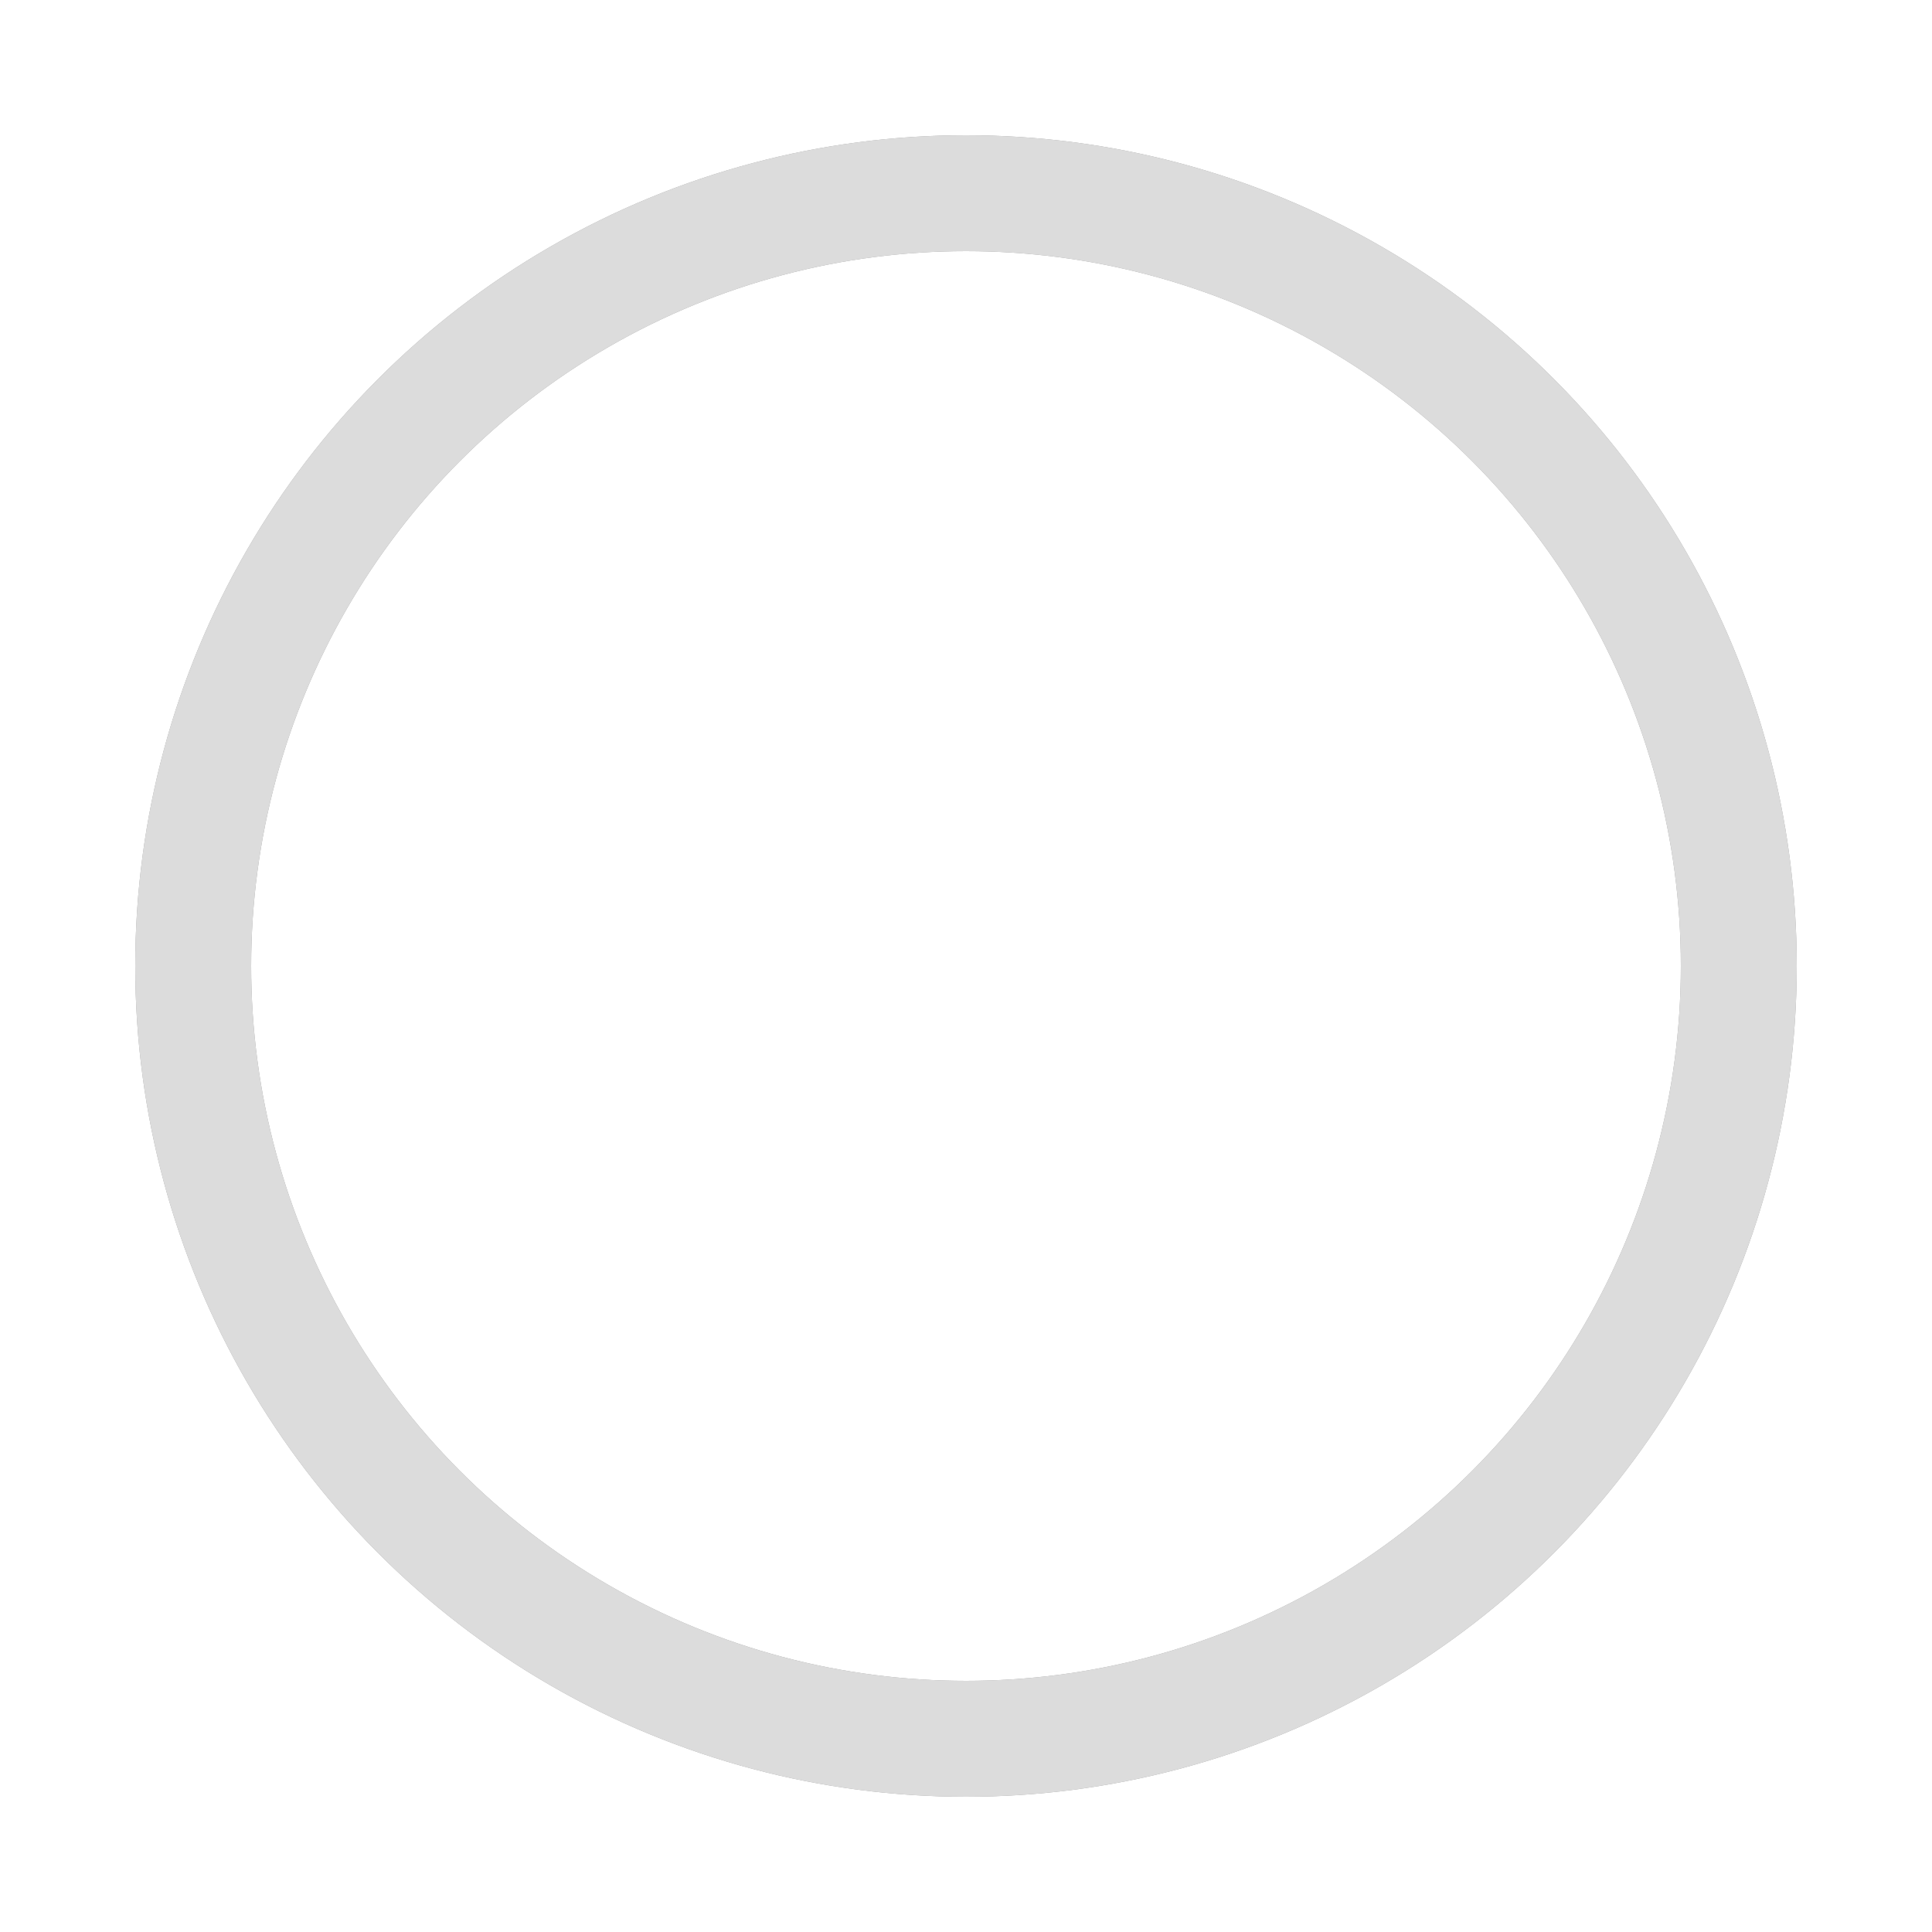<?xml version="1.0" encoding="utf-8"?>
<svg width='94px' height='94px' xmlns="http://www.w3.org/2000/svg" viewBox="0 0 100 100" preserveAspectRatio="xMidYMid"
     class="uil-ripple">
    <rect x="0" y="0" width="100" height="100" fill="none" class="bk"></rect>
    <g>
        <animate attributeName="opacity" dur="2s" repeatCount="indefinite" begin="0s" keyTimes="0;0.33;1"
                 values="1;1;0"></animate>
        <circle cx="50" cy="50" r="40" stroke="#999" fill="none" stroke-width="6" stroke-linecap="round">
            <animate attributeName="r" dur="2s" repeatCount="indefinite" begin="0s" keyTimes="0;0.33;1"
                     values="0;22;44"></animate>
        </circle>
    </g>
    <g>
        <animate attributeName="opacity" dur="2s" repeatCount="indefinite" begin="1s" keyTimes="0;0.33;1"
                 values="1;1;0"></animate>
        <circle cx="50" cy="50" r="40" stroke="#dcdcdc" fill="none" stroke-width="6" stroke-linecap="round">
            <animate attributeName="r" dur="2s" repeatCount="indefinite" begin="1s" keyTimes="0;0.33;1"
                     values="0;22;44"></animate>
        </circle>
    </g>
</svg>
